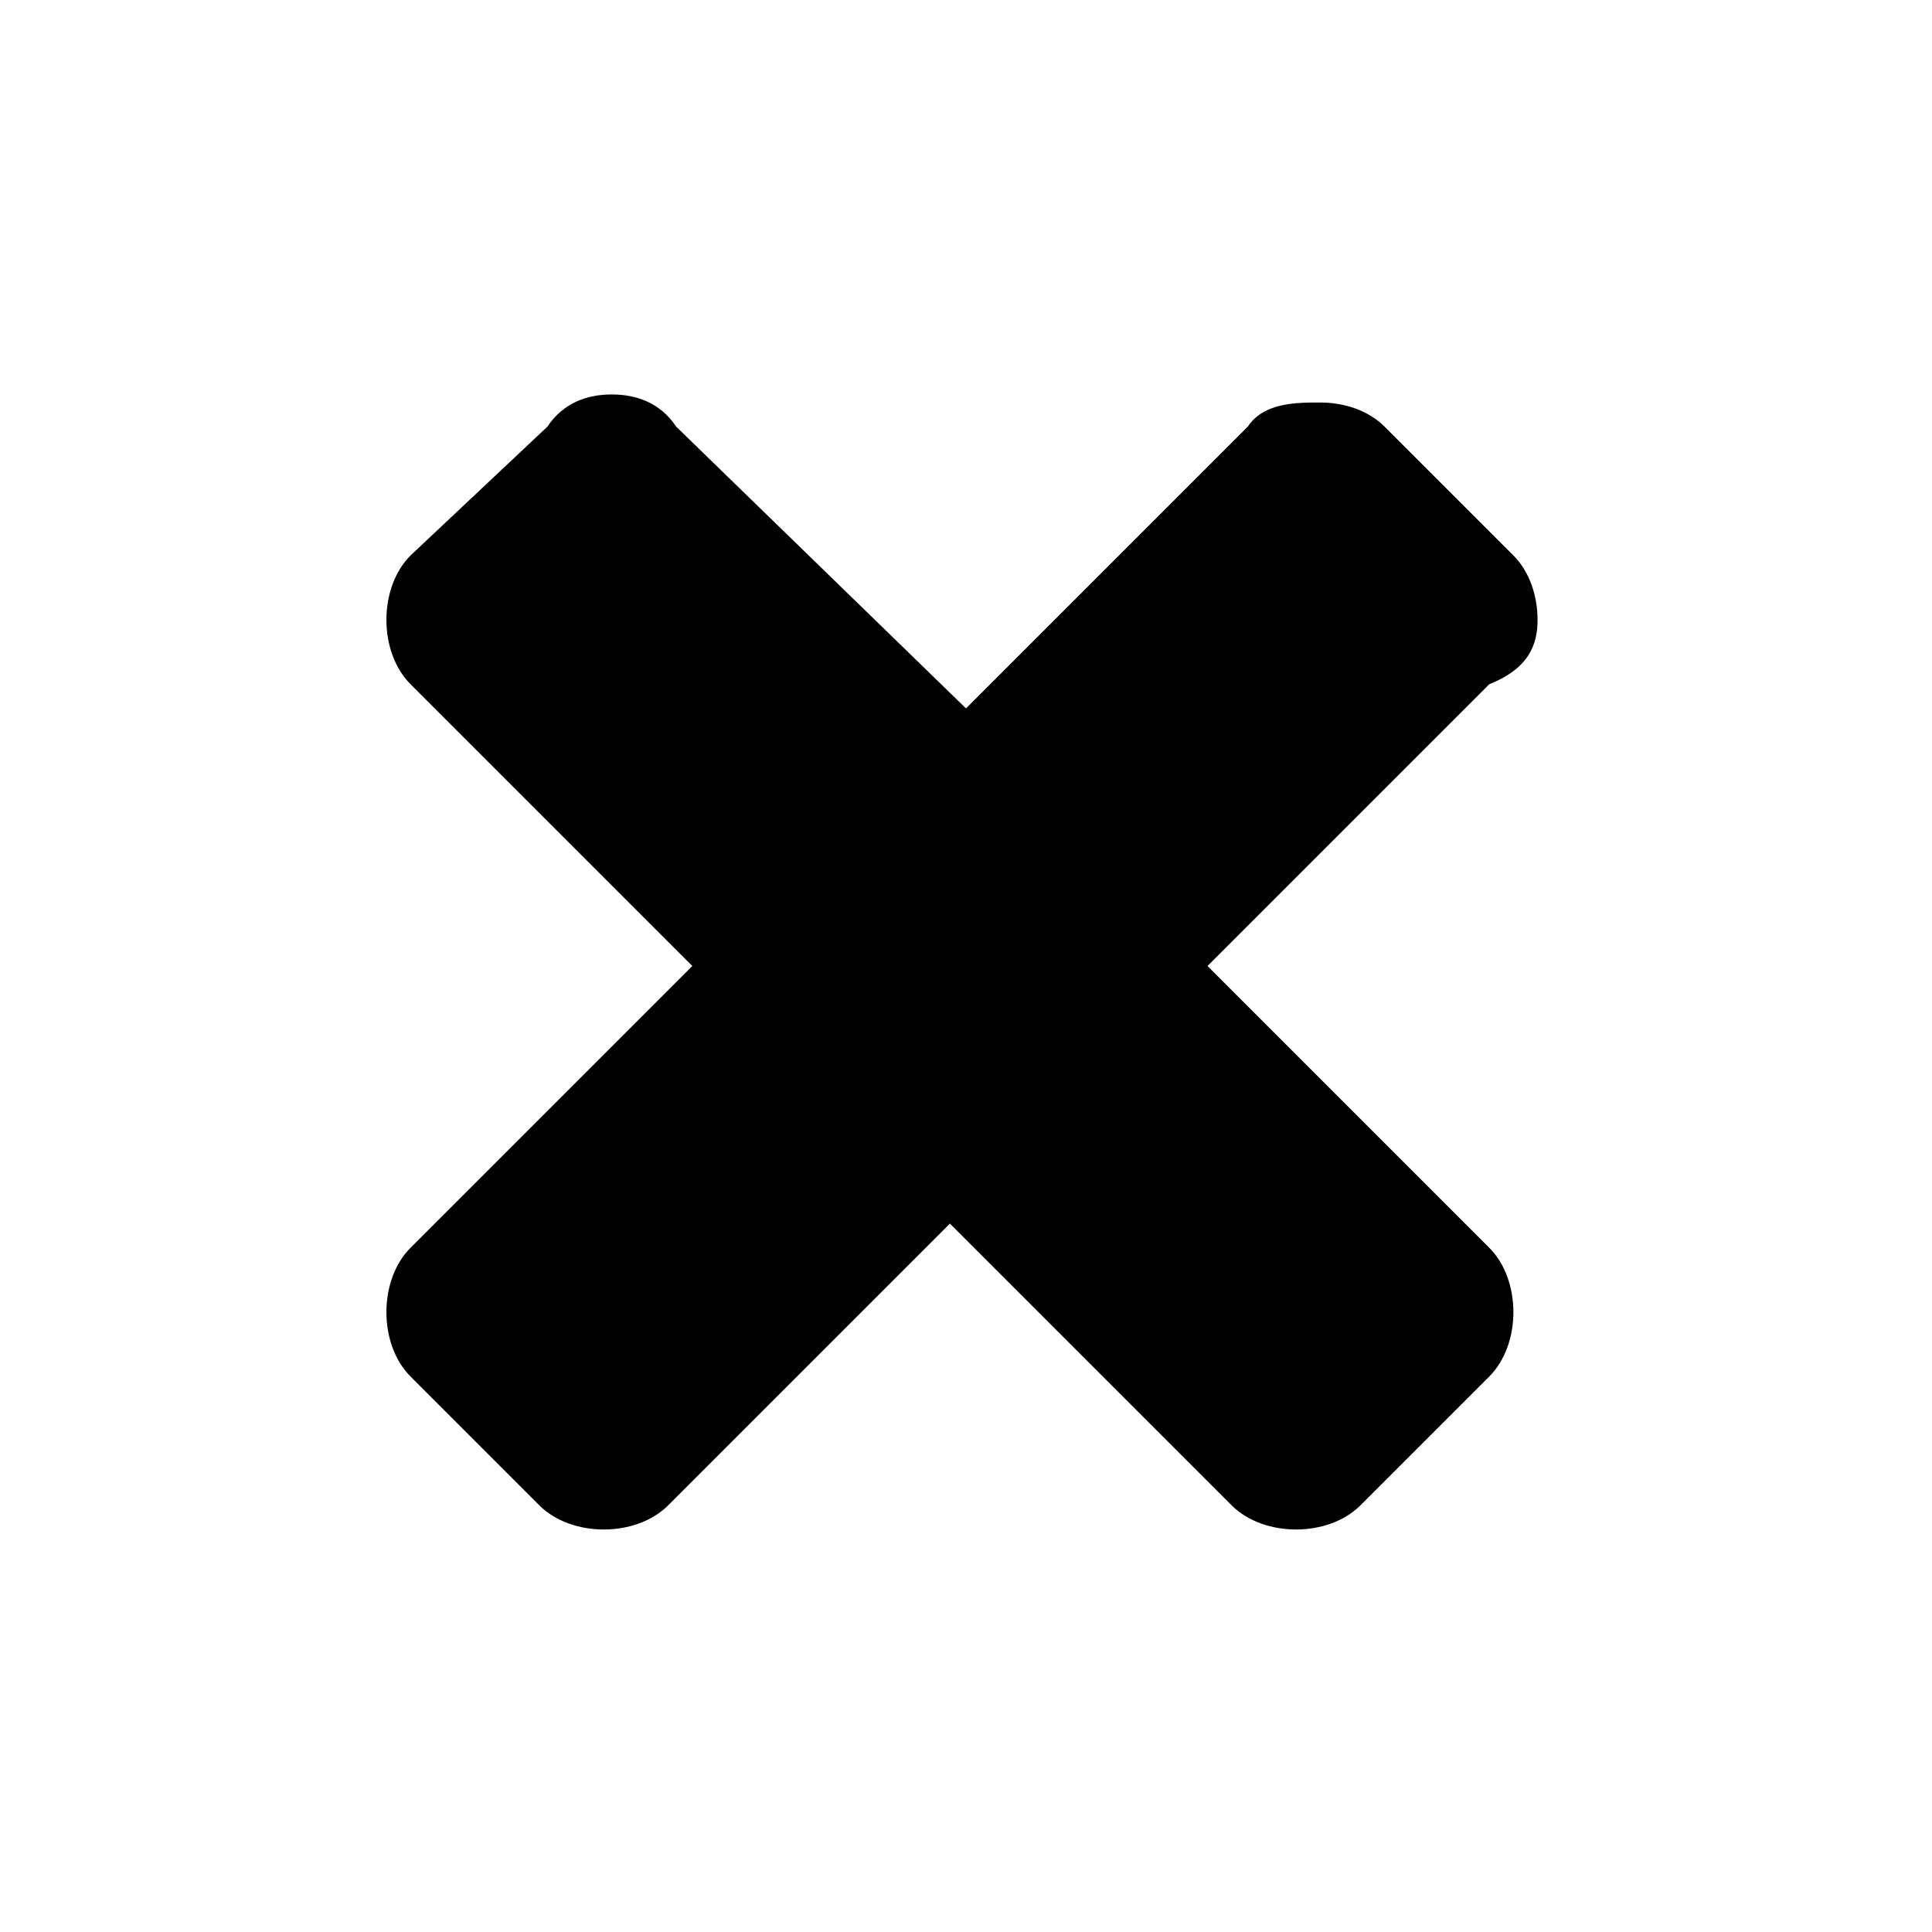 <?xml version="1.0" encoding="utf-8"?>
<!-- Generator: Adobe Illustrator 19.2.1, SVG Export Plug-In . SVG Version: 6.00 Build 0)  -->
<svg version="1.1" id="Layer_1" xmlns="http://www.w3.org/2000/svg" xmlns:xlink="http://www.w3.org/1999/xlink" x="0px" y="0px"
	 viewBox="0 0 24 24" style="enable-background:new 0 0 24 24;" xml:space="preserve">
<style type="text/css">
	.st0{fill:#010101;}
</style>
<path class="st0" d="M19.1,7.7c0-0.3-0.1-0.6-0.3-0.8l-1.6-1.6c-0.2-0.2-0.5-0.3-0.8-0.3S15.7,5,15.5,5.3L12,8.8L8.4,5.3
	C8.2,5,7.9,4.9,7.6,4.9S7,5,6.8,5.3L5.1,6.9C4.9,7.1,4.8,7.4,4.8,7.7c0,0.3,0.1,0.6,0.3,0.8l3.5,3.5l-3.5,3.5
	c-0.2,0.2-0.3,0.5-0.3,0.8c0,0.3,0.1,0.6,0.3,0.8l1.6,1.6c0.2,0.2,0.5,0.3,0.8,0.3s0.6-0.1,0.8-0.3l3.5-3.5l3.5,3.5
	c0.2,0.2,0.5,0.3,0.8,0.3s0.6-0.1,0.8-0.3l1.6-1.6c0.2-0.2,0.3-0.5,0.3-0.8c0-0.3-0.1-0.6-0.3-0.8l-3.5-3.5l3.5-3.5
	C19,8.3,19.1,8,19.1,7.7z"/>
</svg>
